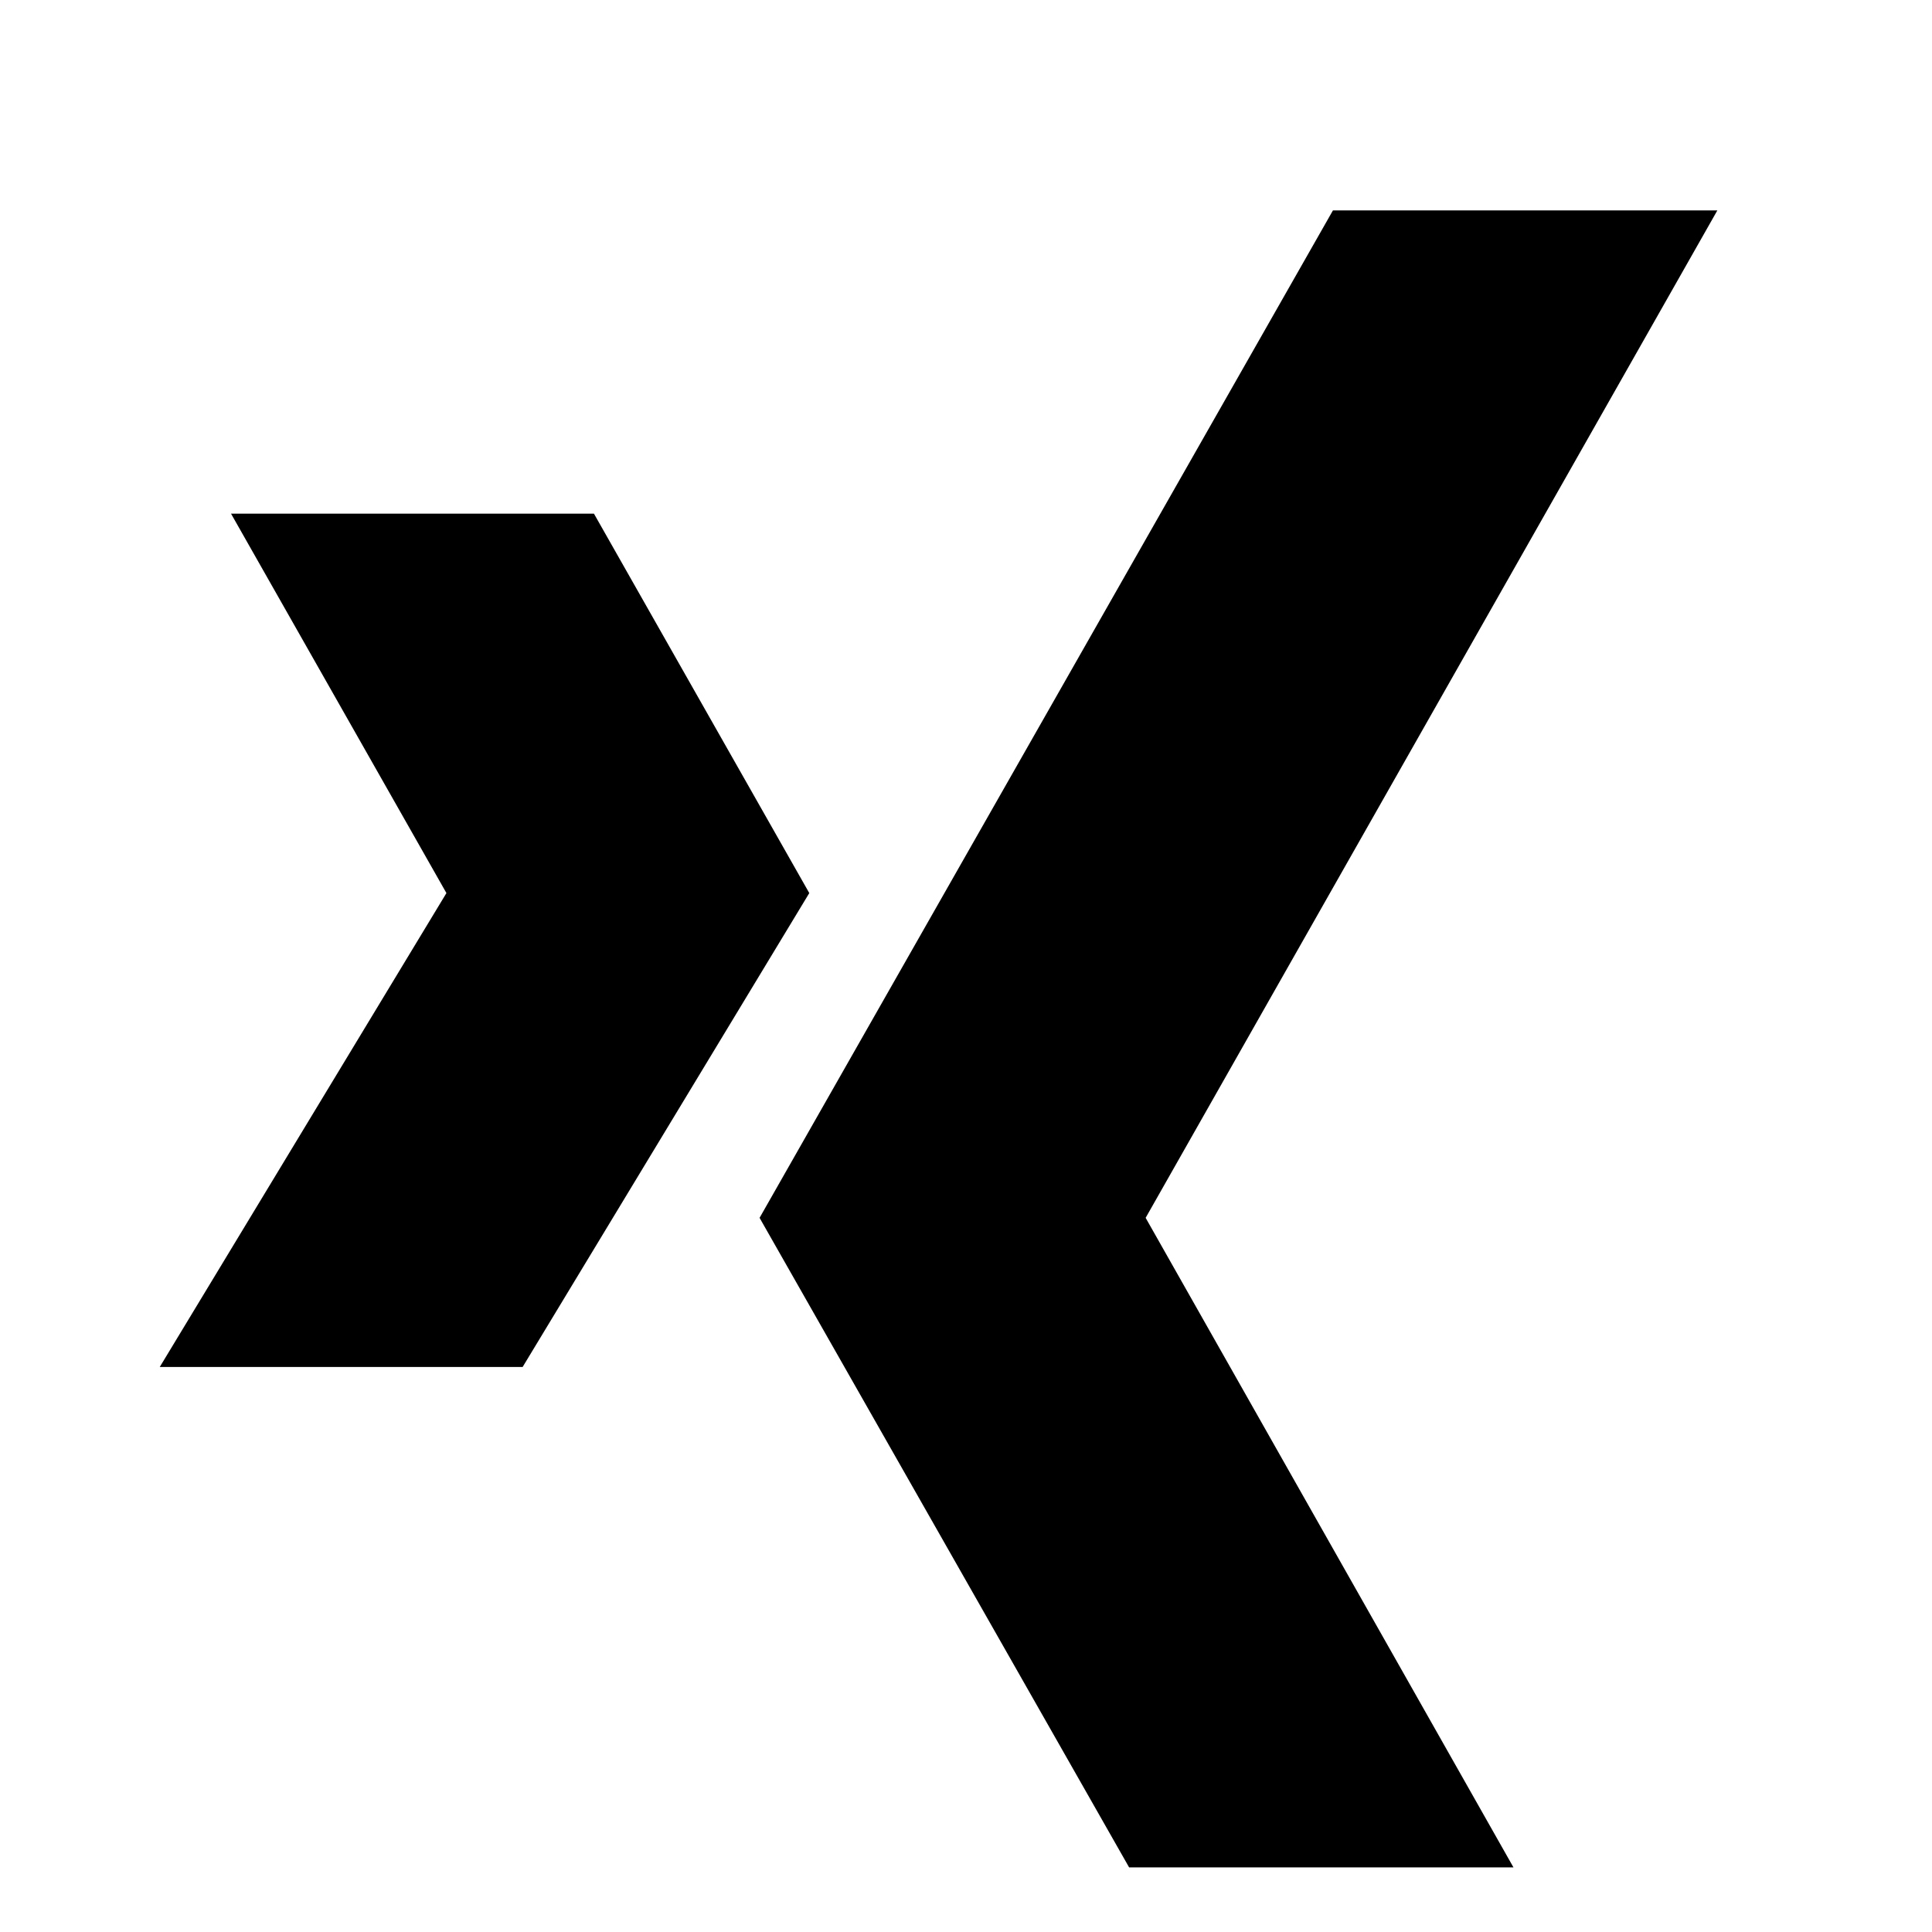 <svg viewBox="0 0 597 597" xmlns="http://www.w3.org/2000/svg"><path d="M49.37 422.4l88.577-146.433-66.56-117.248H183.53l66.544 117.248L161.5 422.4H49.371zm185.345-46.08L411.883 65.024h118.784L354.01 376.32l113.664 200.72H348.907z"/></svg>